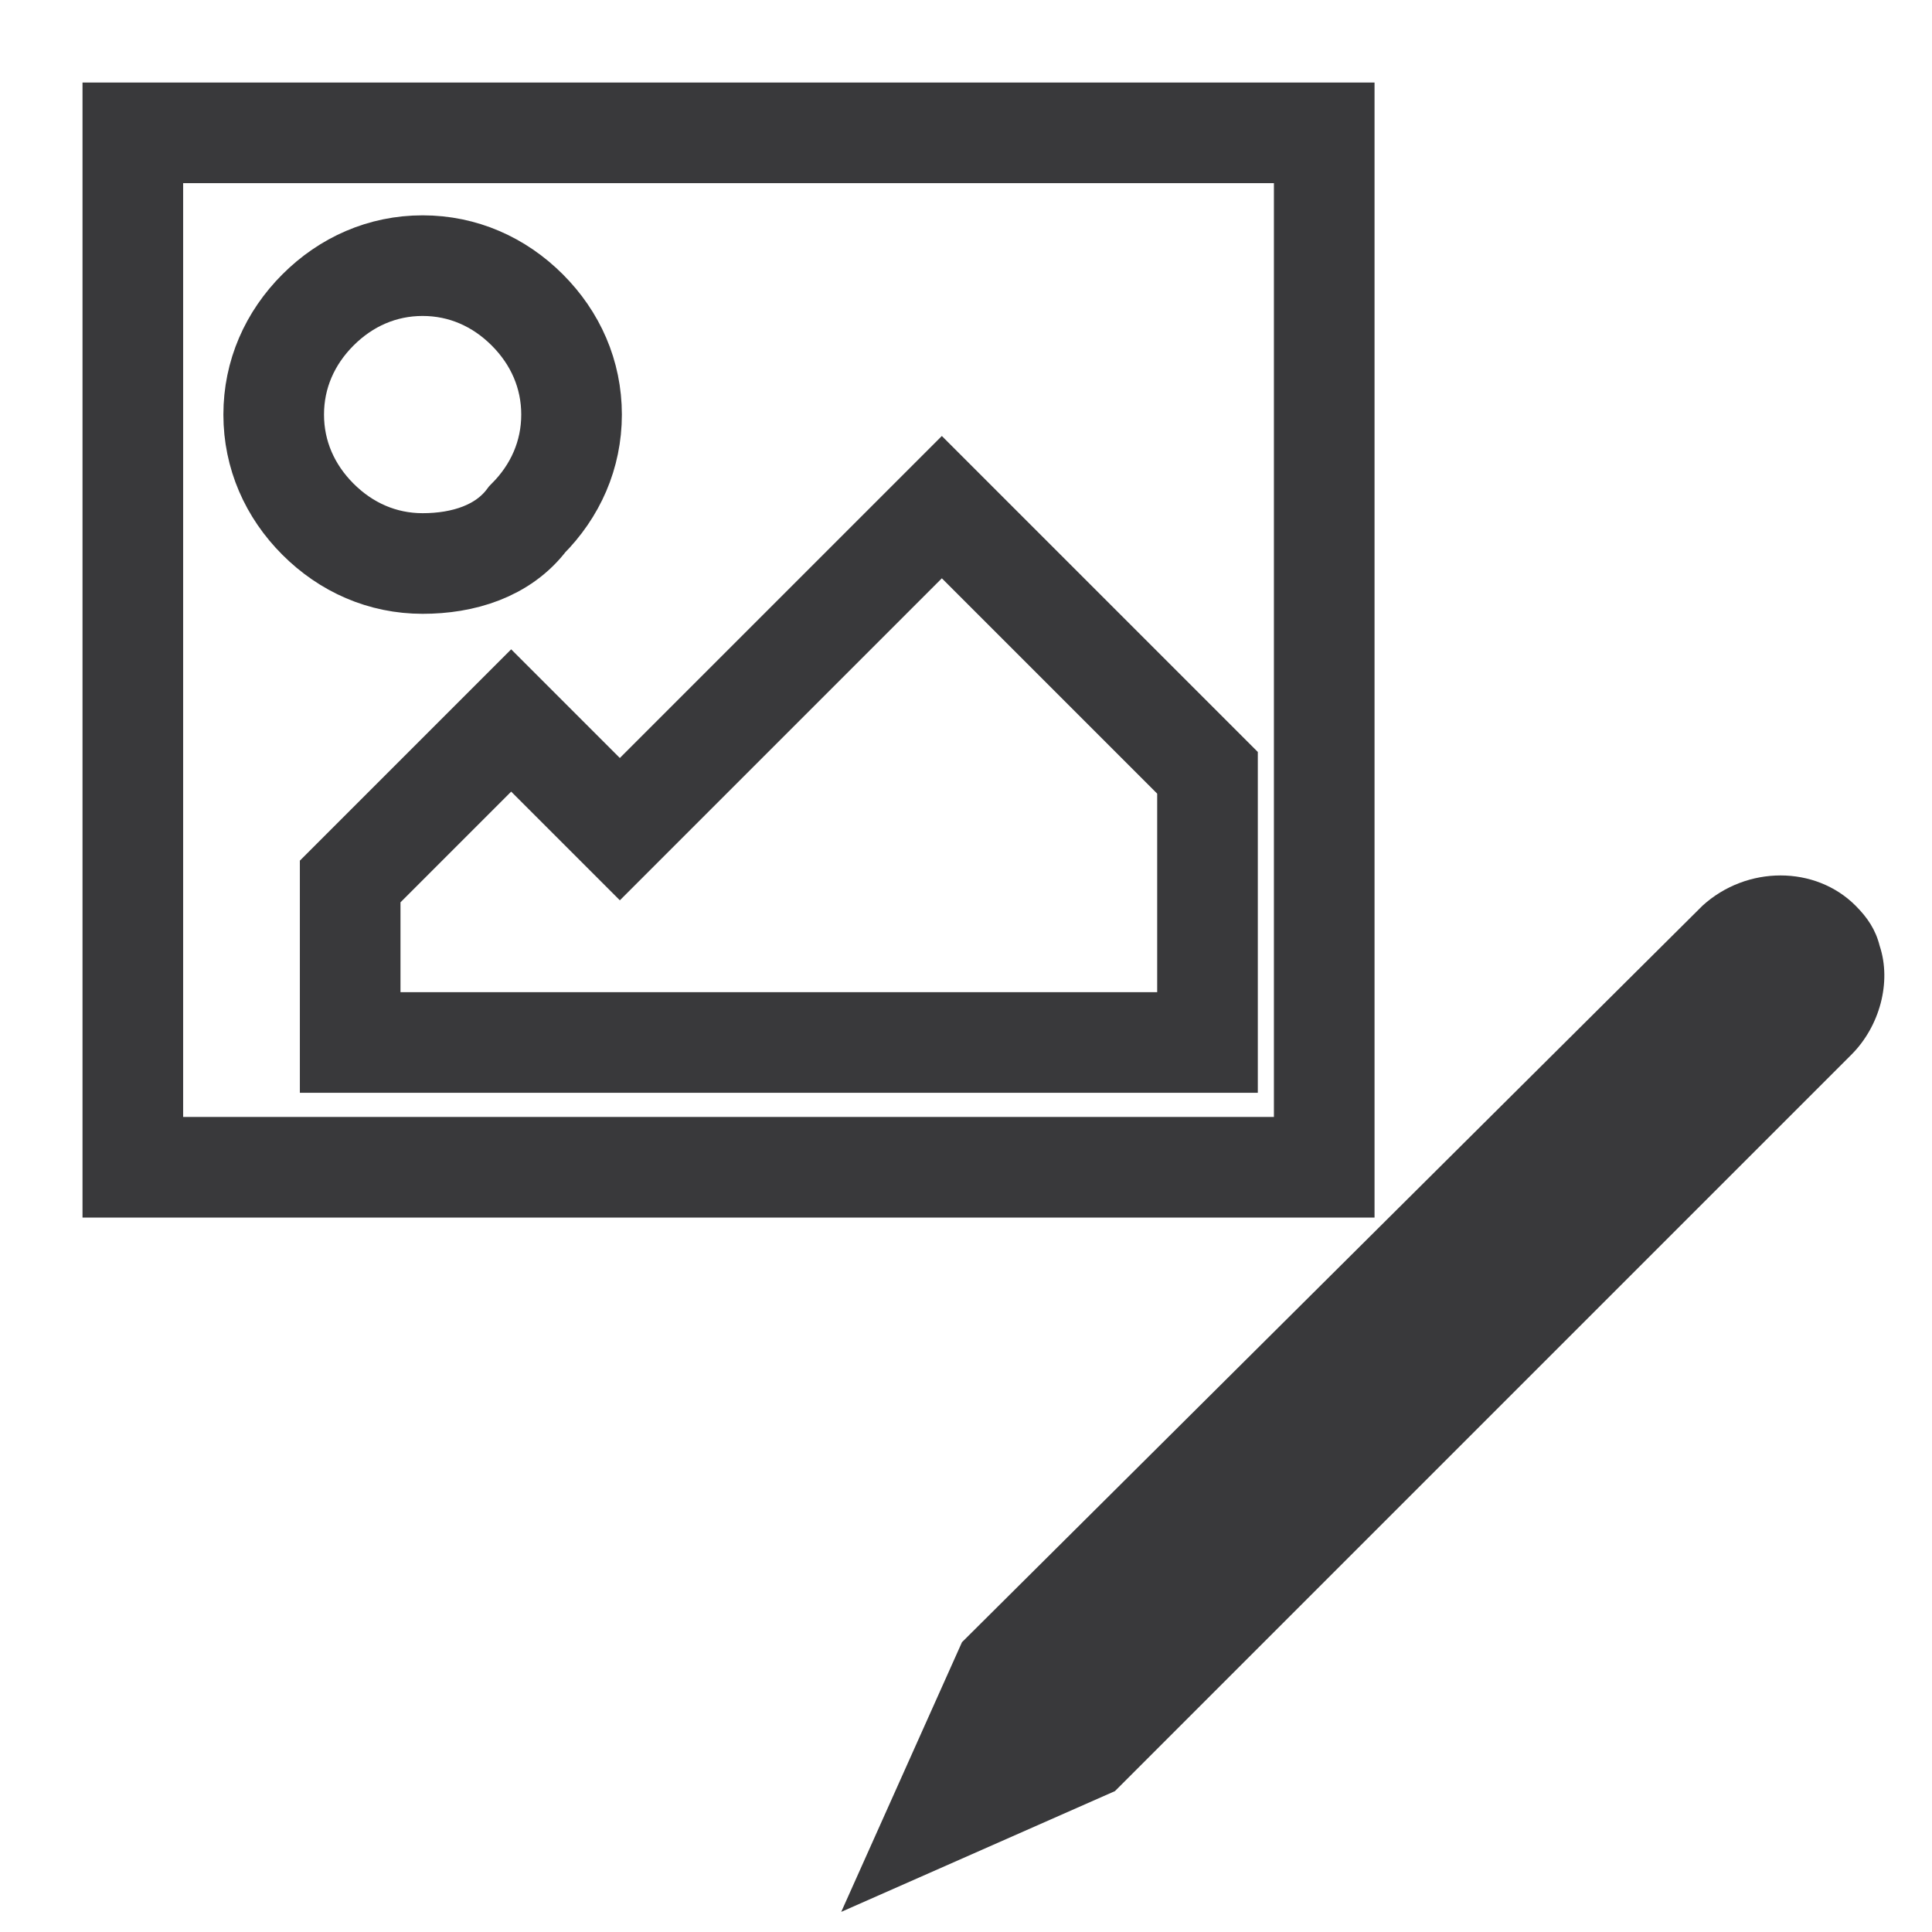 <?xml version="1.0" encoding="utf-8"?>
<!-- Generator: Adobe Illustrator 21.1.0, SVG Export Plug-In . SVG Version: 6.00 Build 0)  -->
<svg version="1.1" id="Layer_1" xmlns="http://www.w3.org/2000/svg" xmlns:xlink="http://www.w3.org/1999/xlink" x="0px" y="0px"
	 viewBox="0 0 48 48" style="enable-background:new 0 0 48 48;" xml:space="preserve">
<style type="text/css">
	.st0{fill:#39393B;}
	.st1{fill:none;stroke:#39393B;stroke-width:2.5;stroke-miterlimit:10;}
</style>
<g>
	<path class="st0" d="M46,26.2c0.7-0.7,1-1.8,0.7-2.7c-0.1-0.4-0.3-0.7-0.6-1c-1-1-2.7-1-3.8,0L23.9,40.8l-3,6.7l6.8-3L46,26.2z"/>
</g>
<path class="st1" d="M30,19.2v6.7H8.7v-4l4-4l2.7,2.7l8-8L30,19.2z M10.5,14c-1,0-1.9-0.4-2.6-1.1c-0.7-0.7-1.1-1.6-1.1-2.6
	s0.4-1.9,1.1-2.6s1.6-1.1,2.6-1.1s1.9,0.4,2.6,1.1c0.7,0.7,1.1,1.6,1.1,2.6s-0.4,1.9-1.1,2.6C12.5,13.7,11.5,14,10.5,14z M32.9,29
	H3.3V3.3h29.6V29z"/>
</svg>
